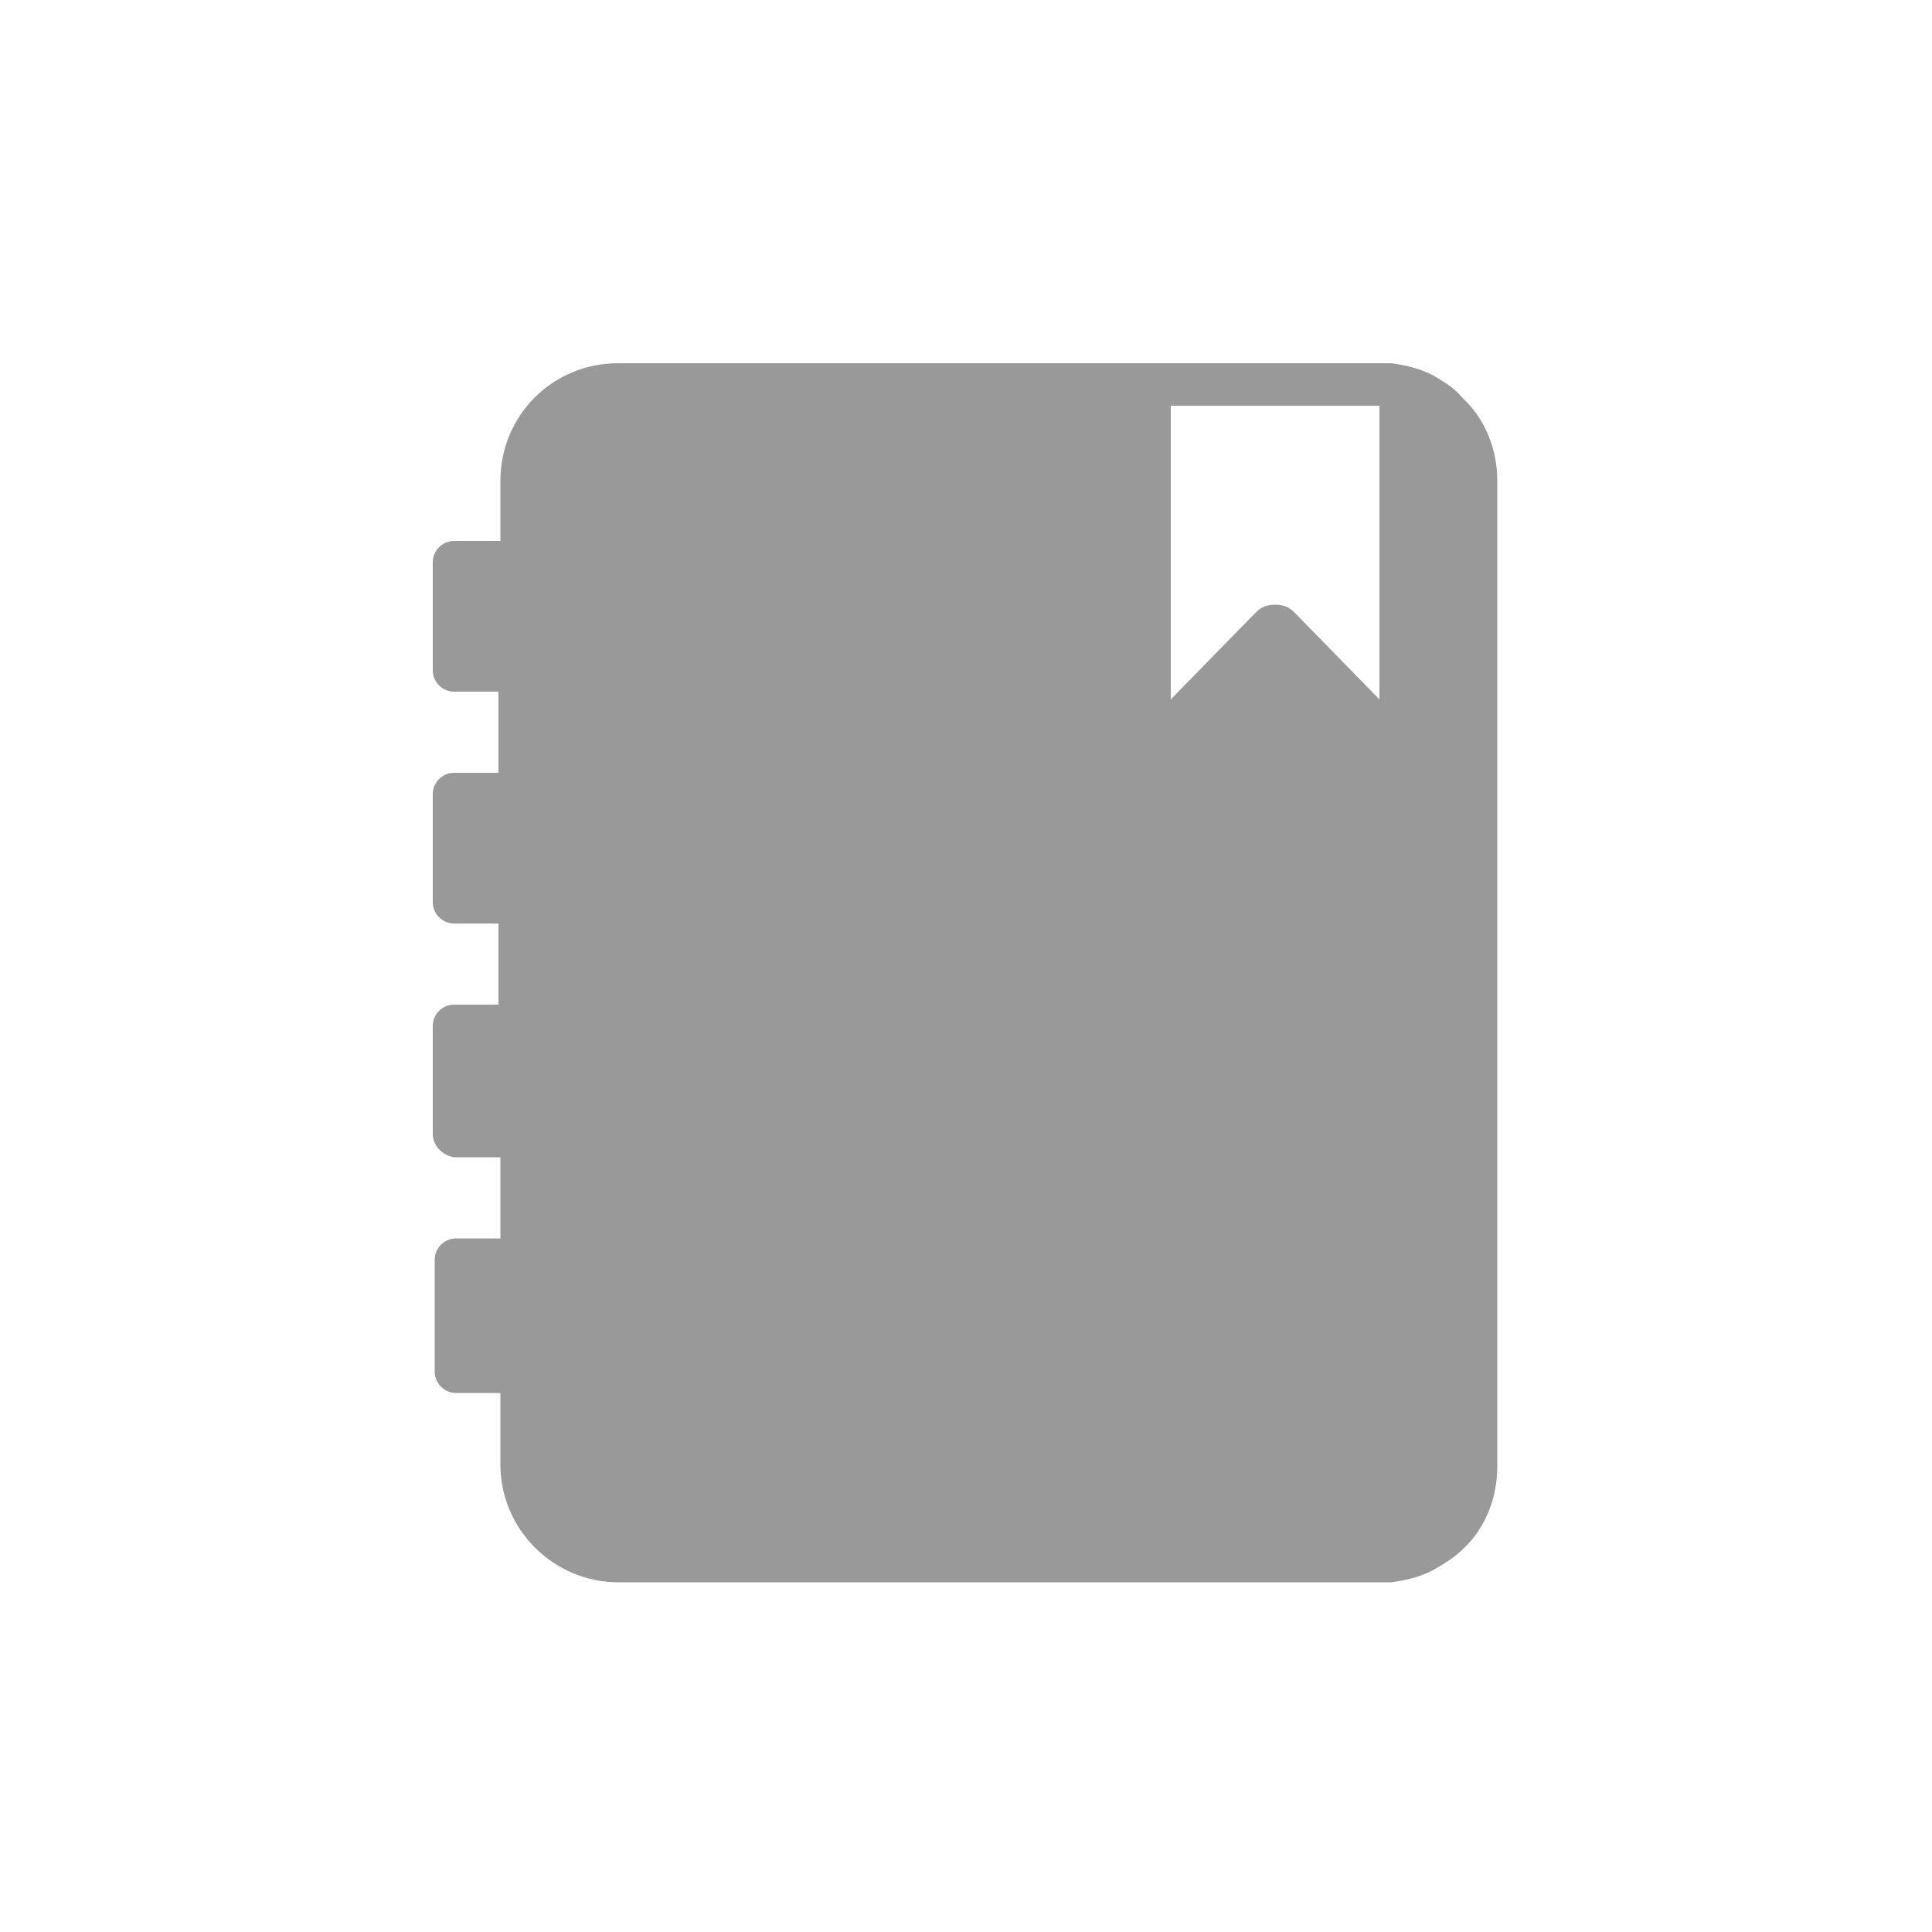 <?xml version="1.0" encoding="utf-8"?>
<!-- Generator: Adobe Illustrator 23.0.1, SVG Export Plug-In . SVG Version: 6.00 Build 0)  -->
<svg version="1.1" id="Layer_1" xmlns="http://www.w3.org/2000/svg" xmlns:xlink="http://www.w3.org/1999/xlink" x="0px" y="0px"
	 viewBox="0 0 100 100" style="enable-background:new 0 0 100 100;" xml:space="preserve">
<style type="text/css">
	.st0{fill:#999999;}
</style>
<title>Book</title>
<path class="st0" d="M74.3,19.5c-0.7-0.4-1.5-0.6-2.3-0.7c-0.2,0-0.4,0-0.6,0H32c-3.4,0-6.1,2.7-6.1,6.1V28h-2.4
	c-0.6,0-1.1,0.5-1.1,1.1v0v5.6c0,0.6,0.5,1.1,1.1,1.1h2.3V40h-2.3c-0.6,0-1.1,0.5-1.1,1.1v5.6c0,0.6,0.5,1.1,1.1,1.1h2.3v4.2h-2.3
	c-0.6,0-1.1,0.5-1.1,1.1v5.6c0,0.6,0.5,1.1,1.1,1.2c0,0,0,0,0.1,0h2.3v4.2h-2.3c-0.6,0-1.1,0.5-1.1,1.1l0,0V71
	c0,0.6,0.5,1.1,1.1,1.1c0,0,0,0,0,0h2.3v3.7c0,3.4,2.8,6.1,6.1,6.1h39.4c0.2,0,0.4,0,0.6,0c0.8-0.1,1.6-0.3,2.3-0.7
	c0.5-0.3,1-0.6,1.4-1c1.2-1.1,1.8-2.7,1.8-4.3V24.9c0-1.6-0.6-3.2-1.8-4.3C75.3,20.1,74.8,19.8,74.3,19.5z M67,31.7
	c-0.3-0.3-0.6-0.4-1-0.4c-0.4,0-0.7,0.1-1,0.4l-4.4,4.5V21h10.8v15.2L67,31.7z"/>
</svg>
